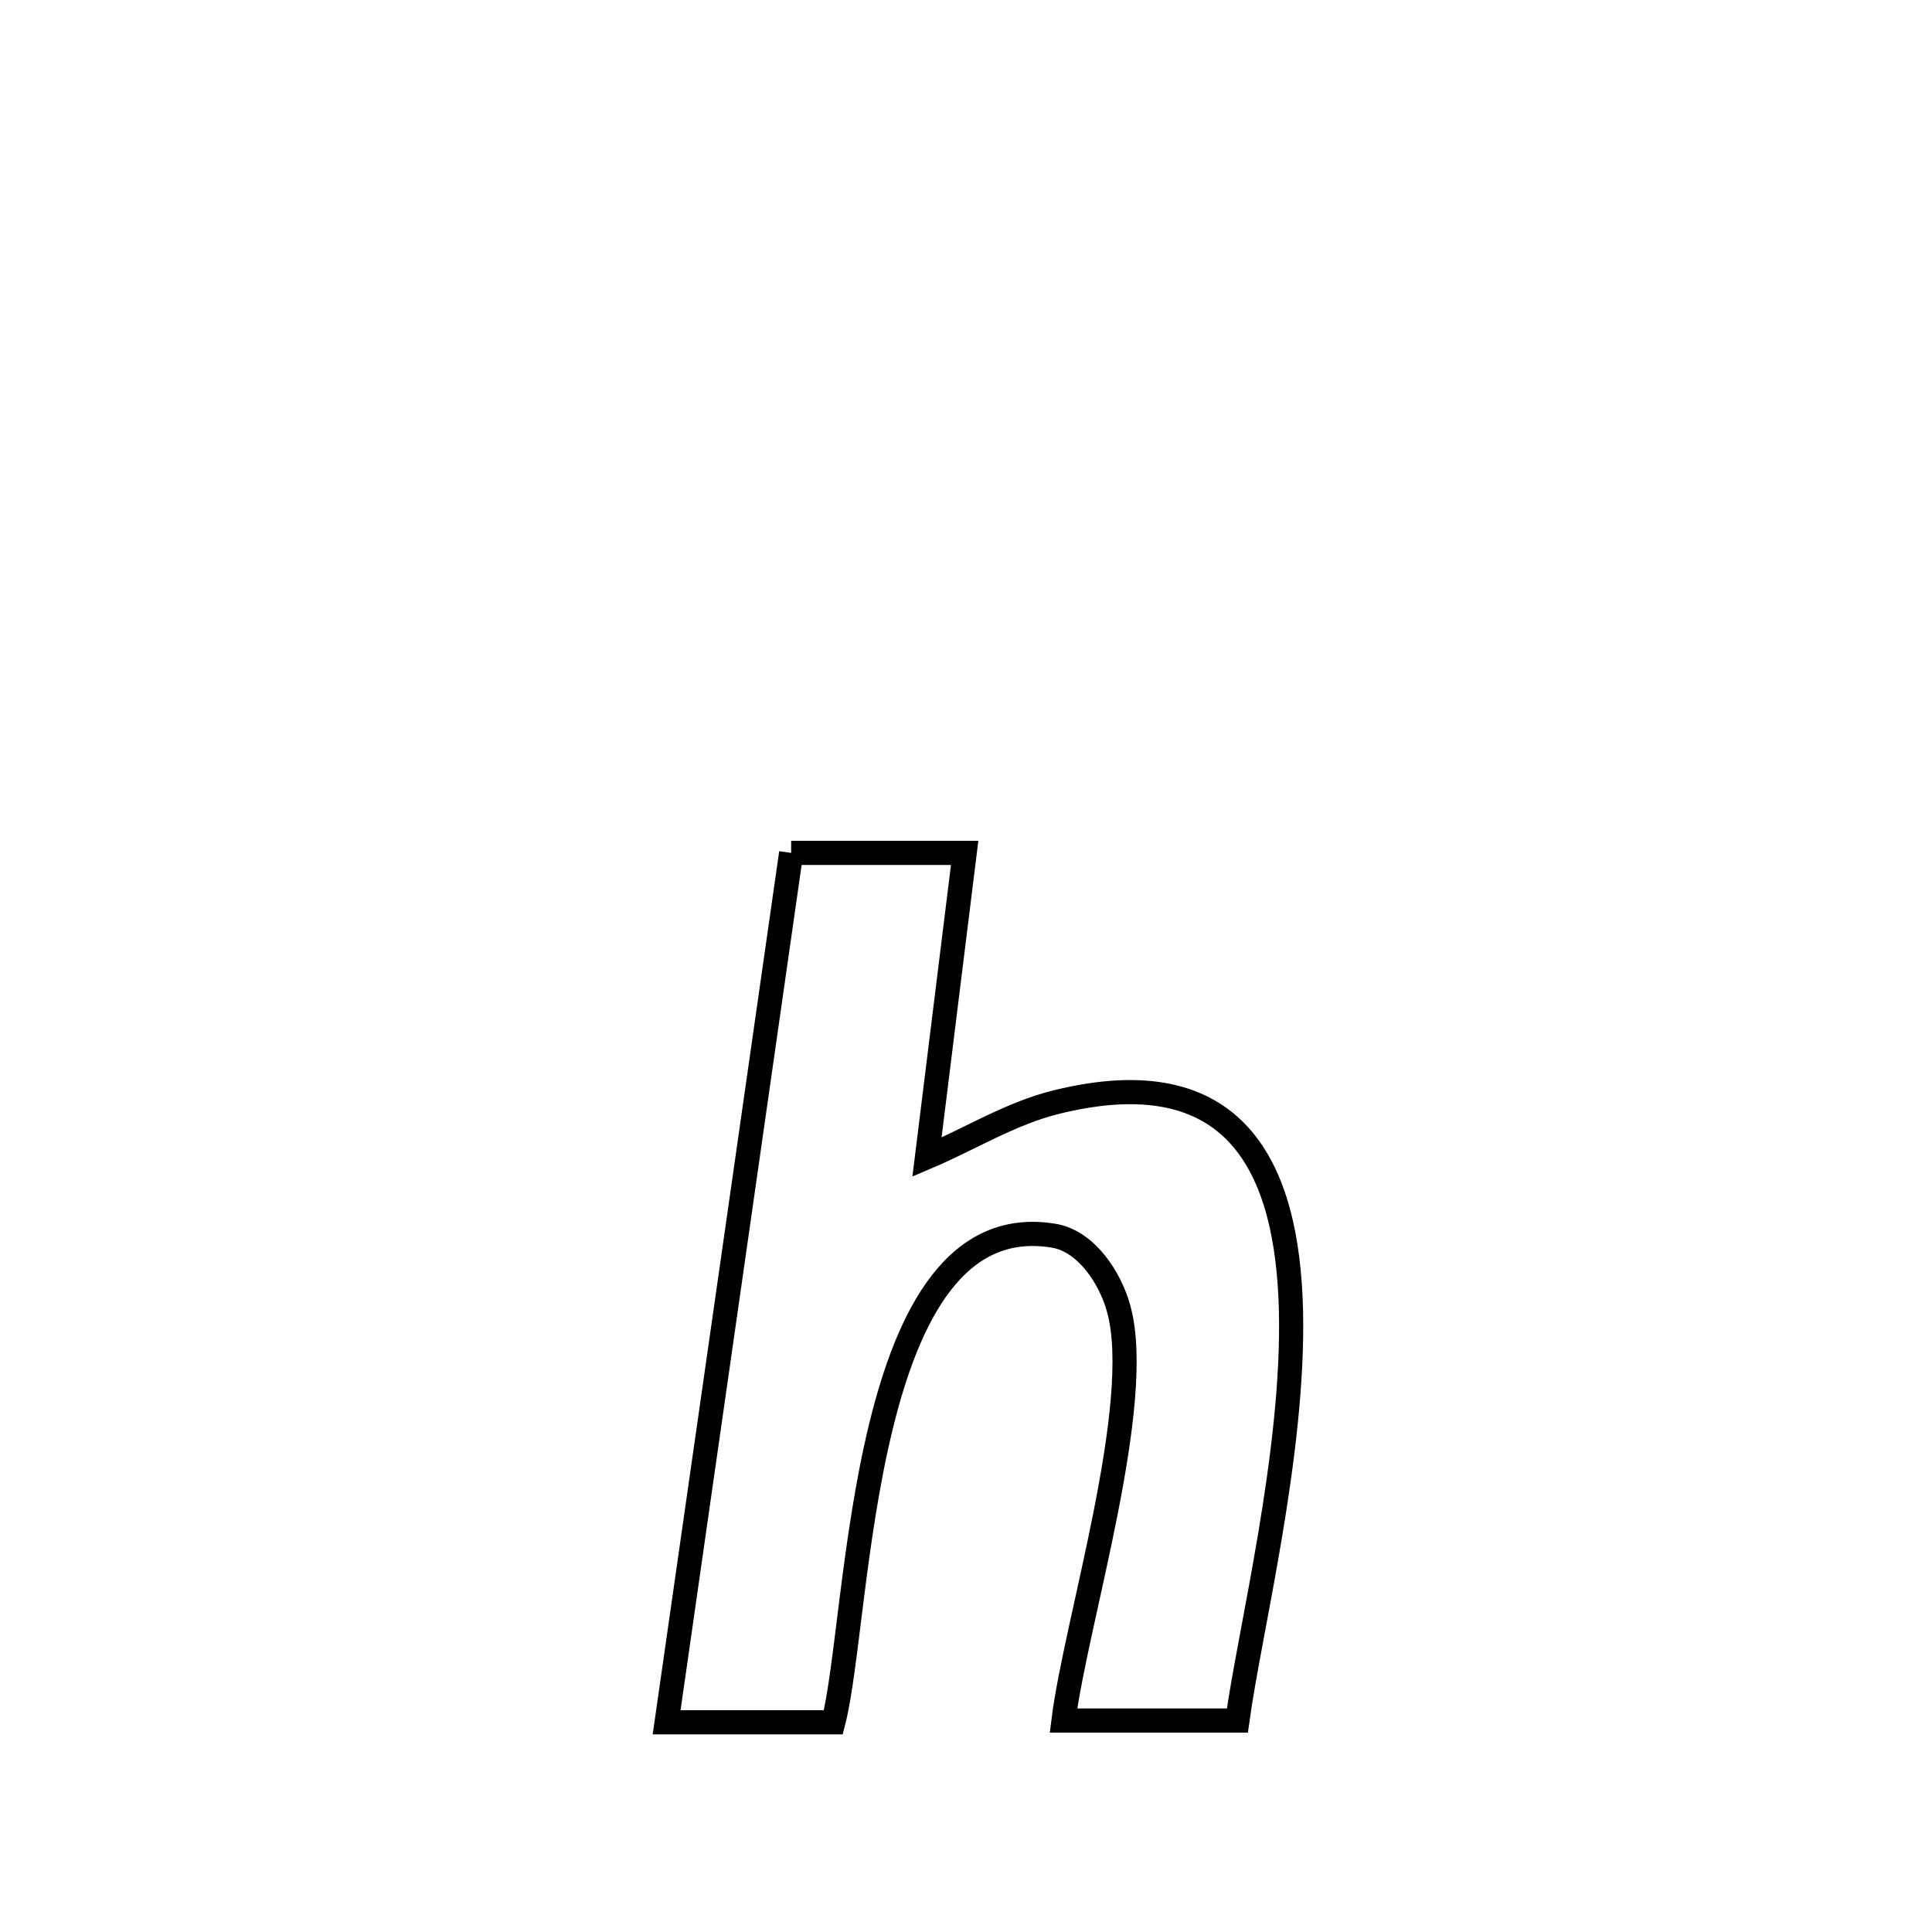 <svg xmlns="http://www.w3.org/2000/svg" viewBox="0.0 0.0 24.0 24.0" height="200px" width="200px"><path fill="none" stroke="black" stroke-width=".3" stroke-opacity="1.0"  filling="0" d="M9.828 10.595 L9.828 10.595 C10.546 10.595 11.264 10.595 11.983 10.595 L11.983 10.595 C11.954 10.823 11.535 14.213 11.515 14.375 L11.515 14.375 C12.051 14.147 12.558 13.829 13.124 13.69 C15.355 13.141 15.994 14.502 16.037 16.28 C16.079 18.058 15.525 20.253 15.371 21.373 L15.371 21.373 C14.651 21.373 13.931 21.373 13.211 21.373 L13.211 21.373 C13.362 20.156 14.224 17.435 13.896 16.255 C13.789 15.866 13.49 15.418 13.092 15.351 C10.671 14.944 10.691 20.084 10.352 21.395 L10.352 21.395 C9.661 21.395 8.971 21.395 8.281 21.395 L8.281 21.395 C8.539 19.595 8.797 17.795 9.055 15.995 C9.312 14.195 9.57 12.395 9.828 10.595 L9.828 10.595"></path></svg>